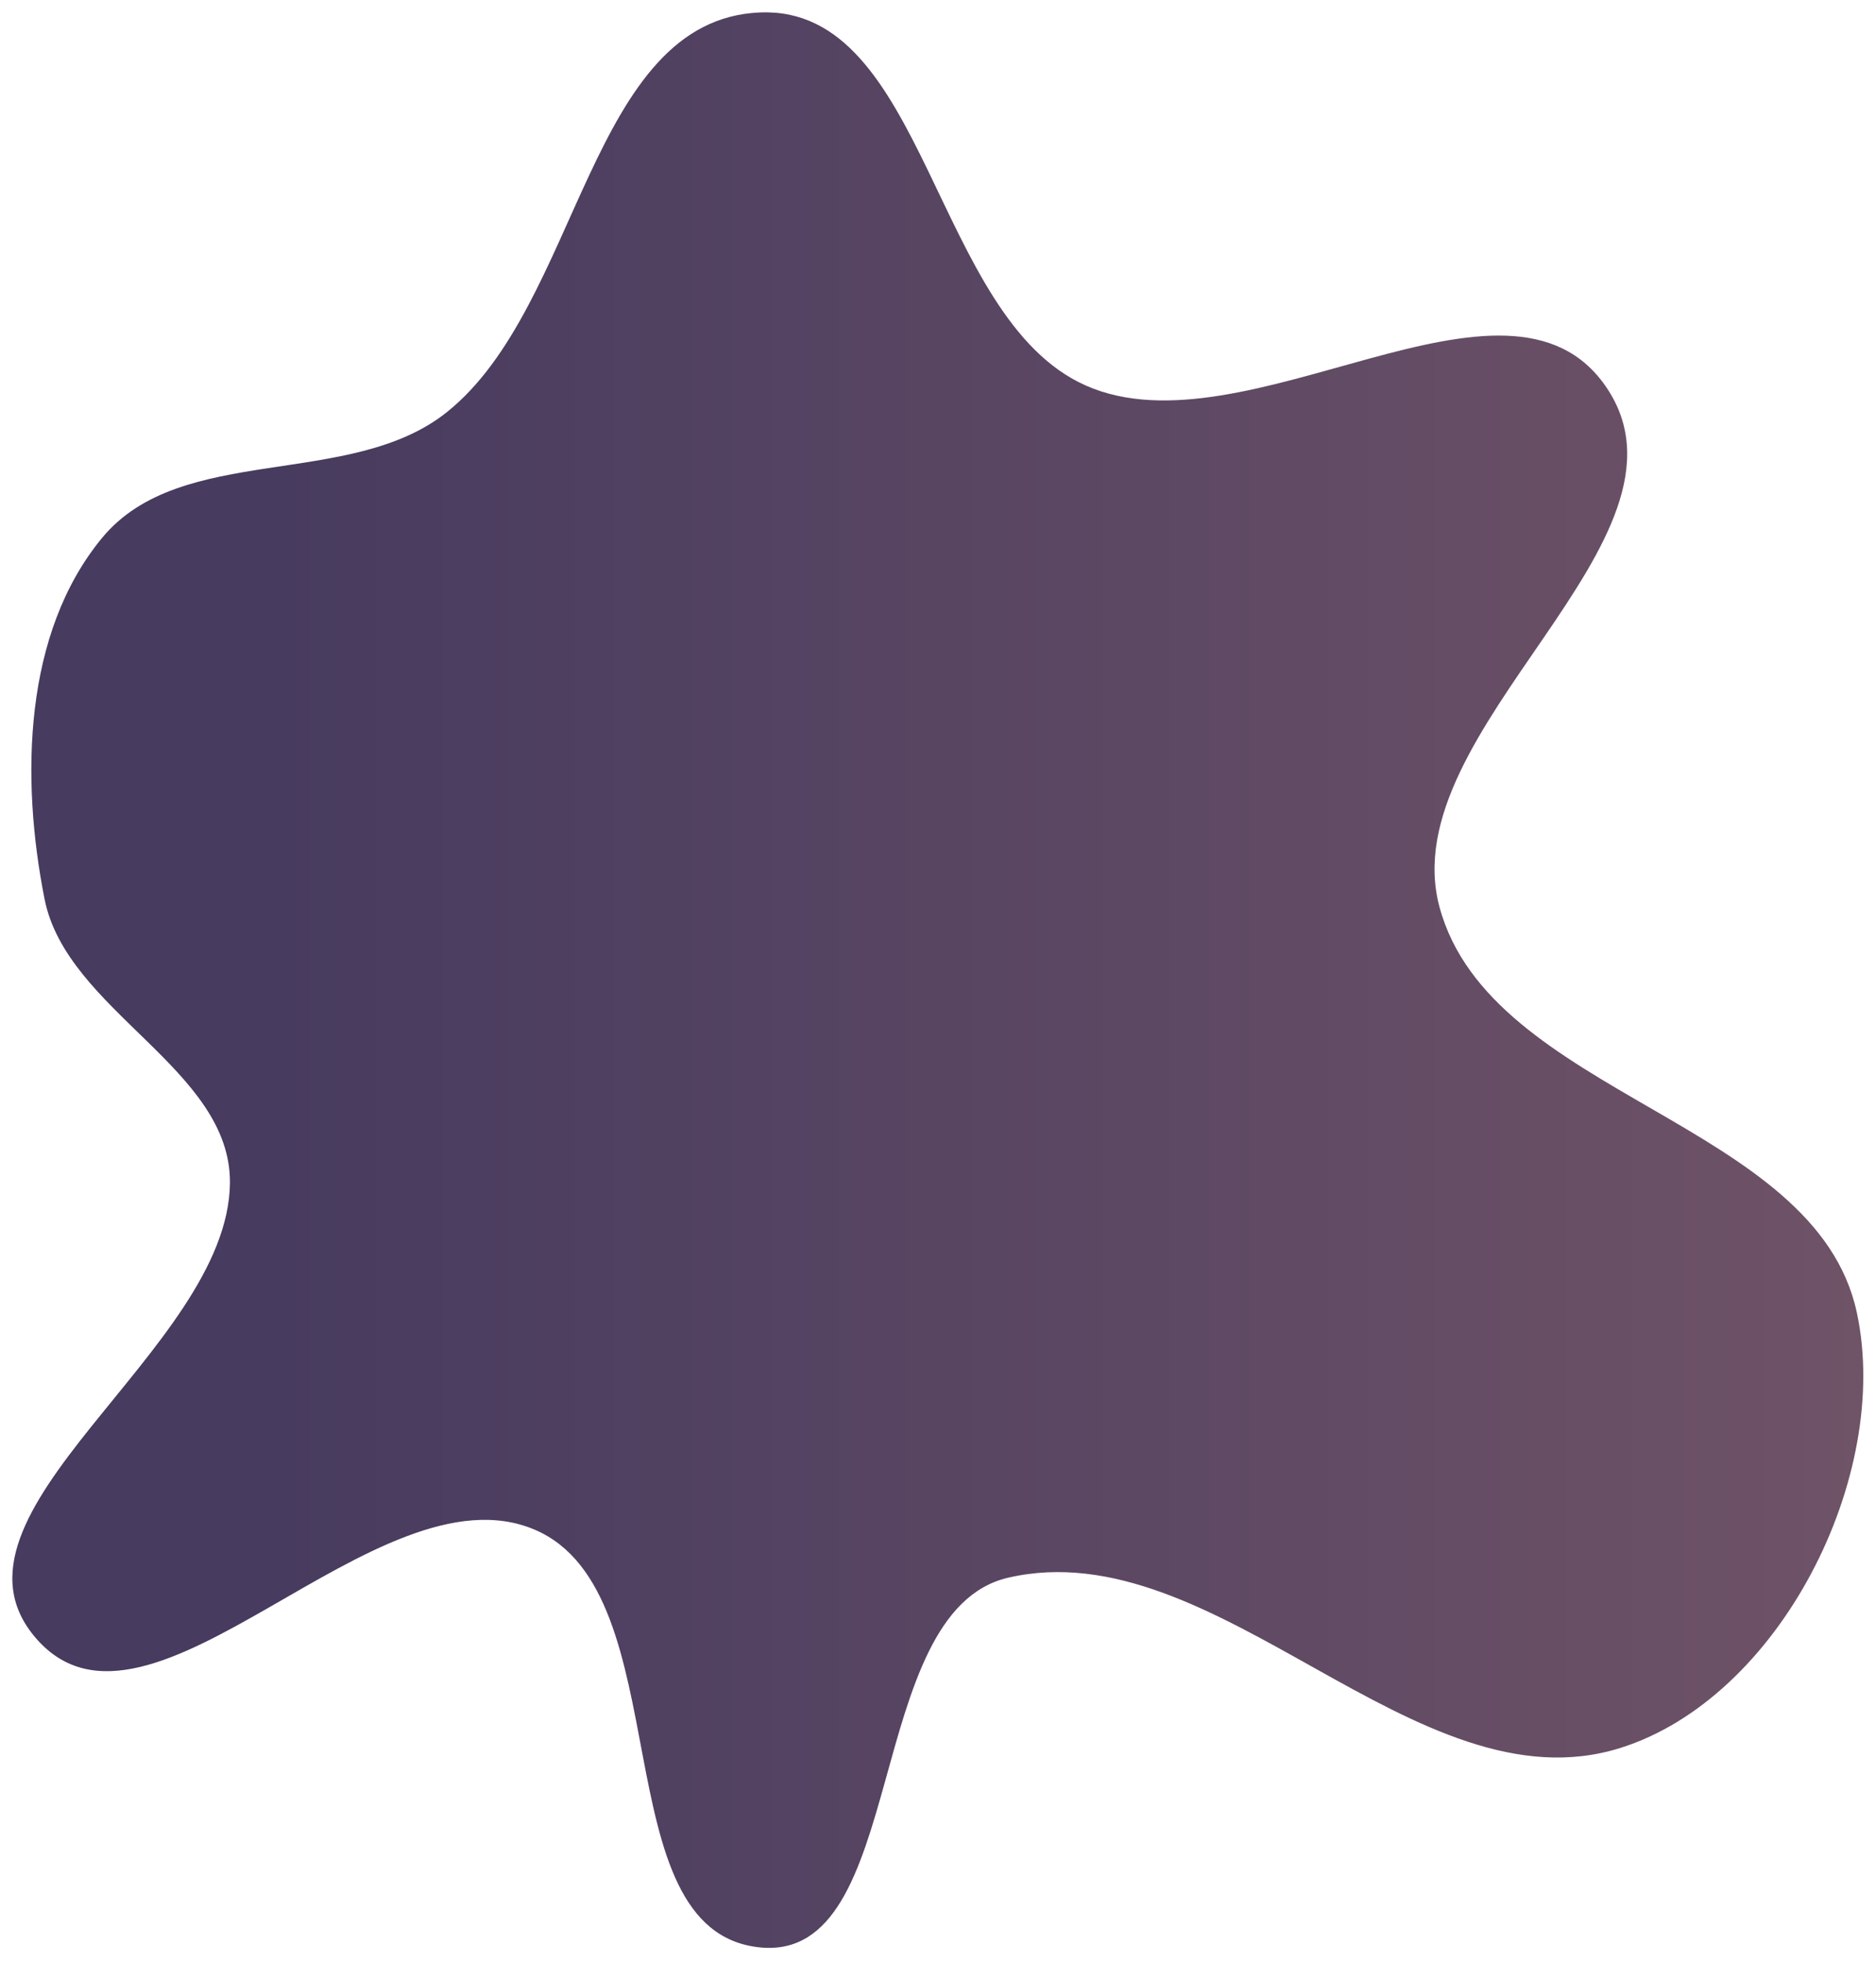 <svg width="608" height="636" viewBox="0 0 608 636" fill="none" xmlns="http://www.w3.org/2000/svg">
<g filter="url(#filter0_f_85_26)">
<path fill-rule="evenodd" clip-rule="evenodd" d="M246.278 4.037C300.435 1.778 302.353 103.021 351.914 124.972C403.985 148.035 488.662 78.409 520.62 125.547C554.143 174.993 450.939 236.388 466.545 294.053C483.175 355.5 588.435 363.23 601.79 425.47C613.168 478.502 576.799 550.449 525.028 566.623C458.706 587.343 394.425 495.71 326.736 511.4C279.27 522.403 294.754 636.152 246.278 631.237C194.624 625.999 221.069 516.21 173.312 495.843C121.989 473.955 48.715 573.16 11.865 531.265C-23.912 490.591 73.94 437.697 74.521 383.53C74.919 346.406 21.648 327.83 14.438 291.411C6.666 252.151 7.616 205.183 33.106 174.328C58.667 143.389 113.448 158.66 144.803 133.612C188.21 98.937 190.77 6.353 246.278 4.037Z" fill="url(#paint0_linear_85_26)"/>
</g>
<defs>
<filter id="filter0_f_85_26" x="0" y="0" width="607.882" height="635.392" filterUnits="userSpaceOnUse" color-interpolation-filters="sRGB">
<feFlood flood-opacity="0" result="BackgroundImageFix"/>
<feBlend mode="normal" in="SourceGraphic" in2="BackgroundImageFix" result="shape"/>
<feGaussianBlur stdDeviation="2" result="effect1_foregroundBlur_85_26"/>
</filter>
<linearGradient id="paint0_linear_85_26" x1="4" y1="317.696" x2="603.882" y2="317.696" gradientUnits="userSpaceOnUse">
<stop offset="0.143" stop-color="#473B5F"/>
<stop offset="1" stop-color="#6F5367"/>
</linearGradient>
</defs>
</svg>

